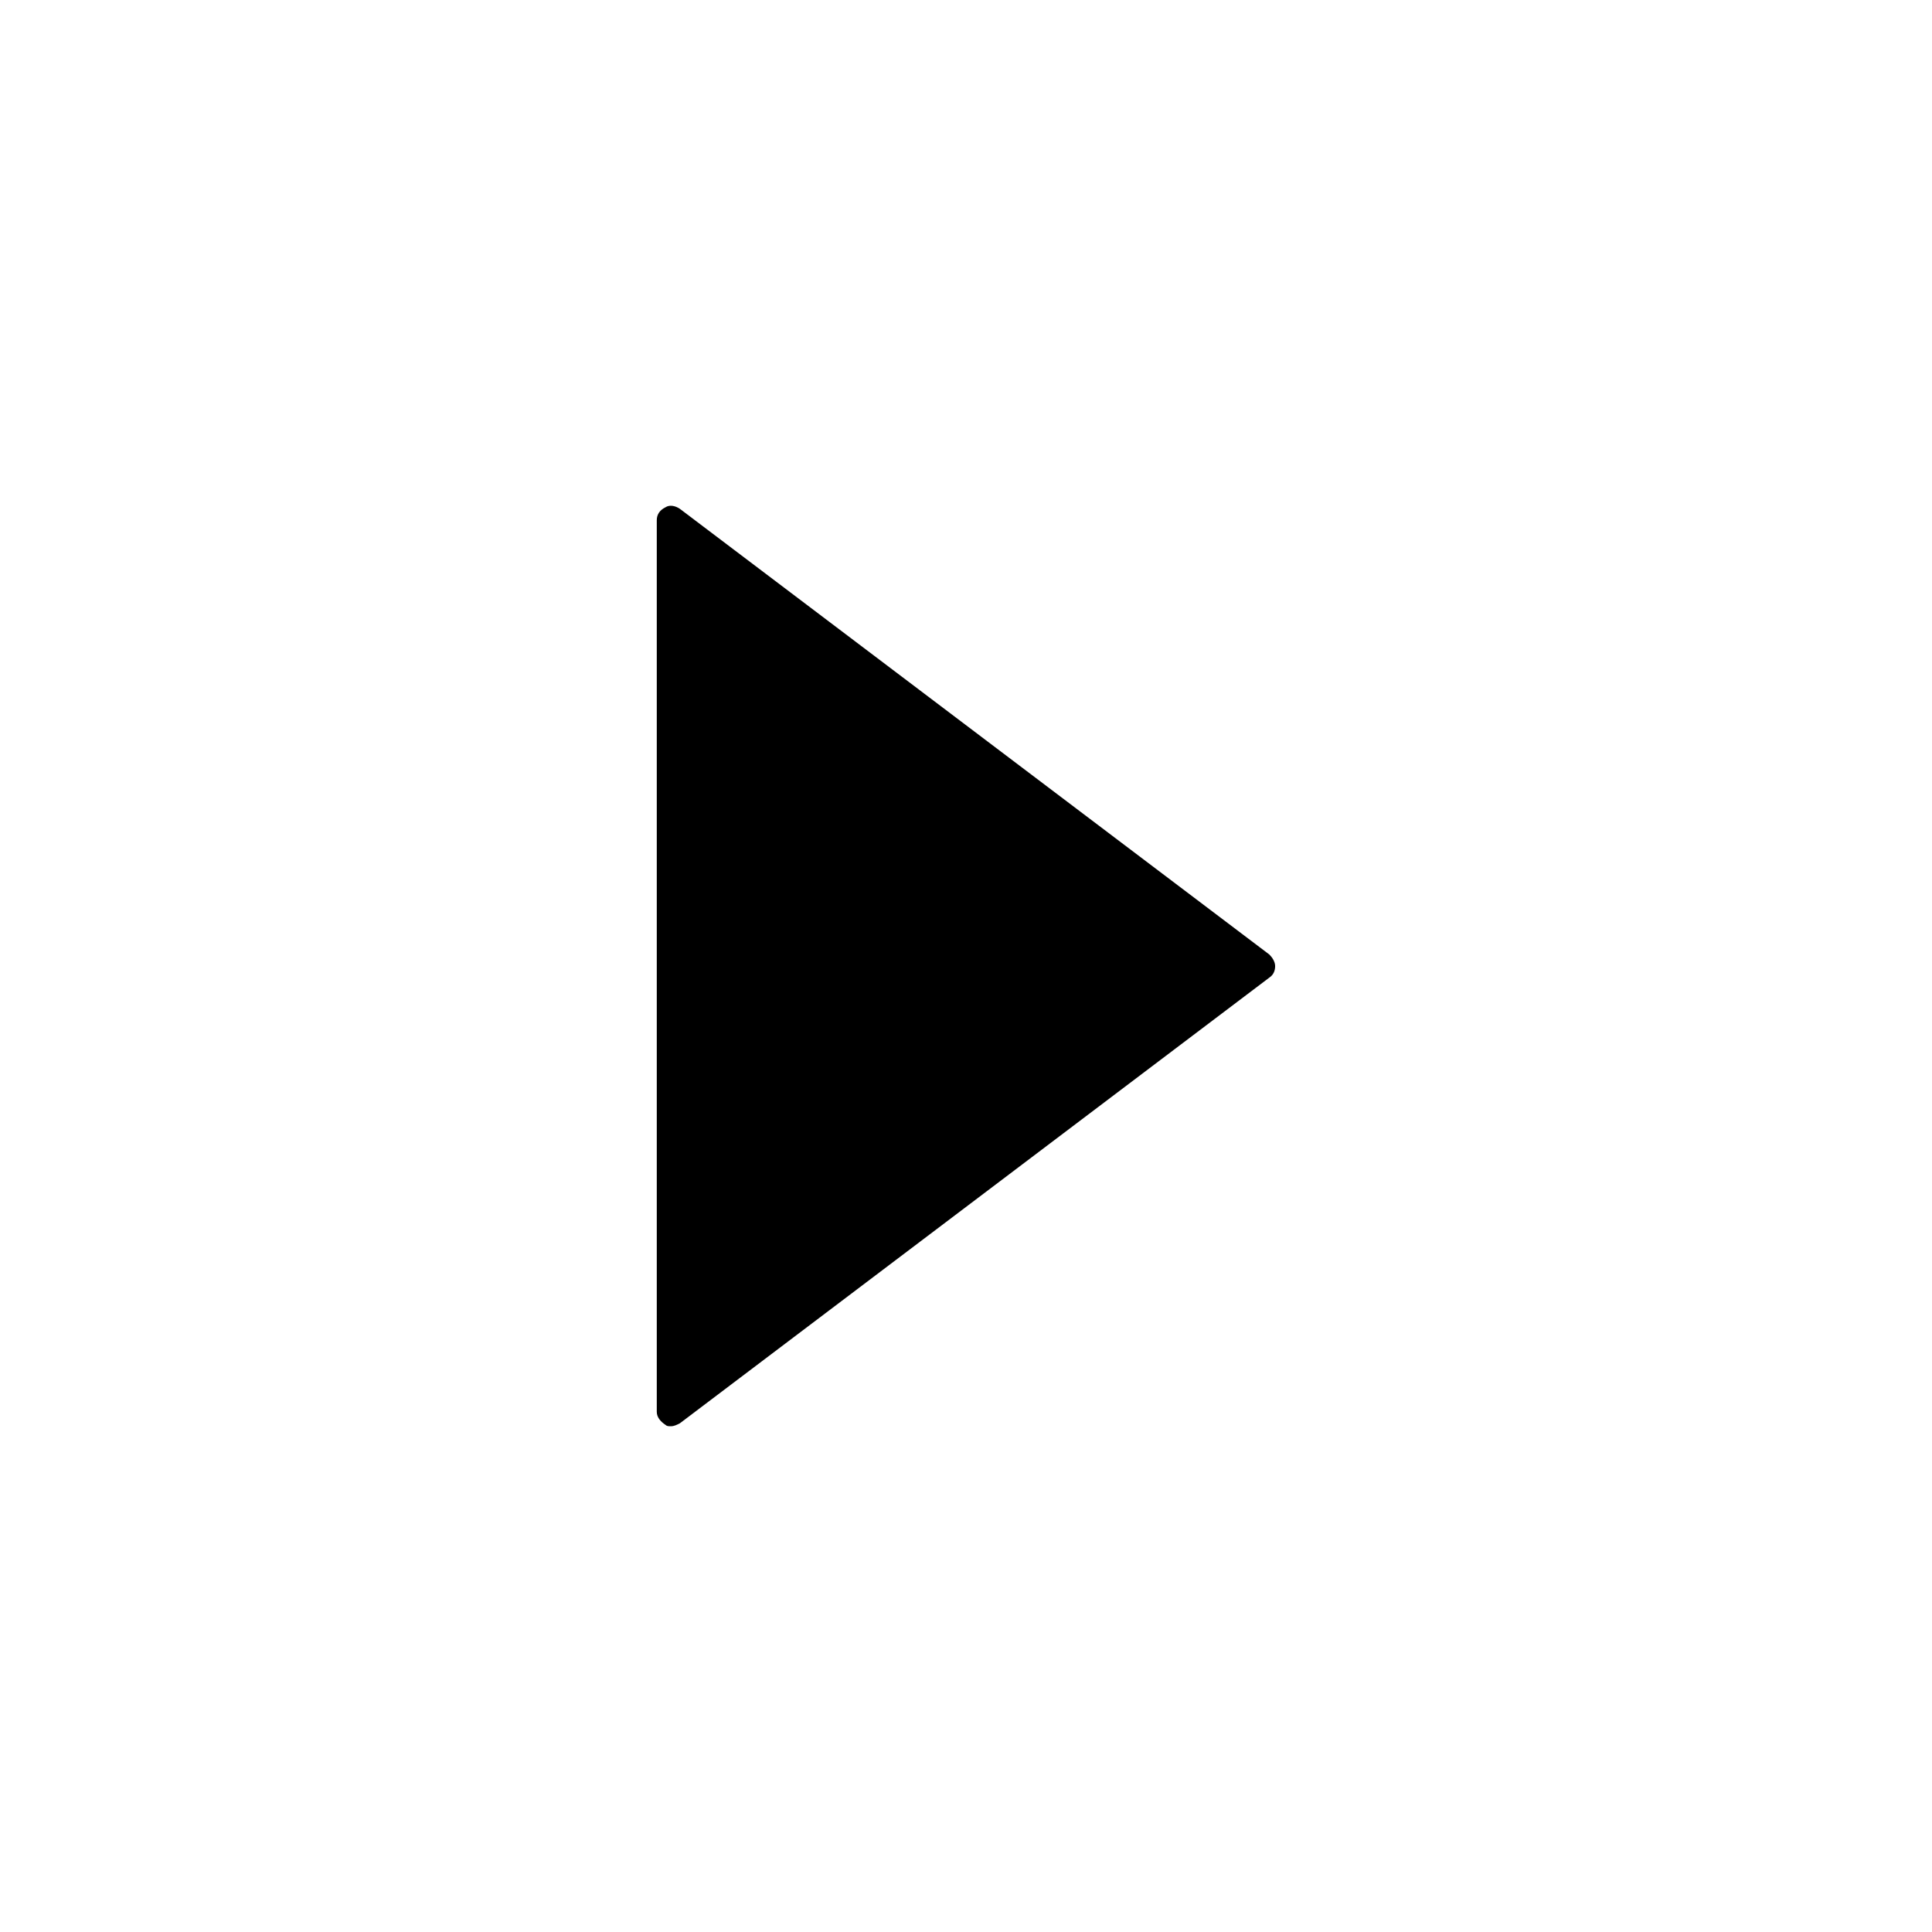 <?xml version="1.0" standalone="no"?><!DOCTYPE svg PUBLIC "-//W3C//DTD SVG 1.1//EN" "http://www.w3.org/Graphics/SVG/1.1/DTD/svg11.dtd"><svg class="icon" width="200px" height="200.00px" viewBox="0 0 1024 1024" version="1.1" xmlns="http://www.w3.org/2000/svg"><path   d="M355.728 275.755l0 472.559 312.498-236.279z"  /><path   d="M355.728 755.936c-1.524 0-2.287 0-3.049-0.762-2.287-1.524-4.573-3.811-4.573-6.86L348.106 275.755C348.106 272.706 349.63 270.42 352.679 268.895c2.287-1.524 5.335-0.762 7.622 0.762l312.498 236.279c1.524 1.524 3.049 3.811 3.049 6.098s-0.762 4.573-3.049 6.098l-312.498 236.279c-1.524 0.762-3.049 1.524-4.573 1.524zM363.35 290.999l0 442.071 291.919-221.035L363.35 290.999z"  /></svg>